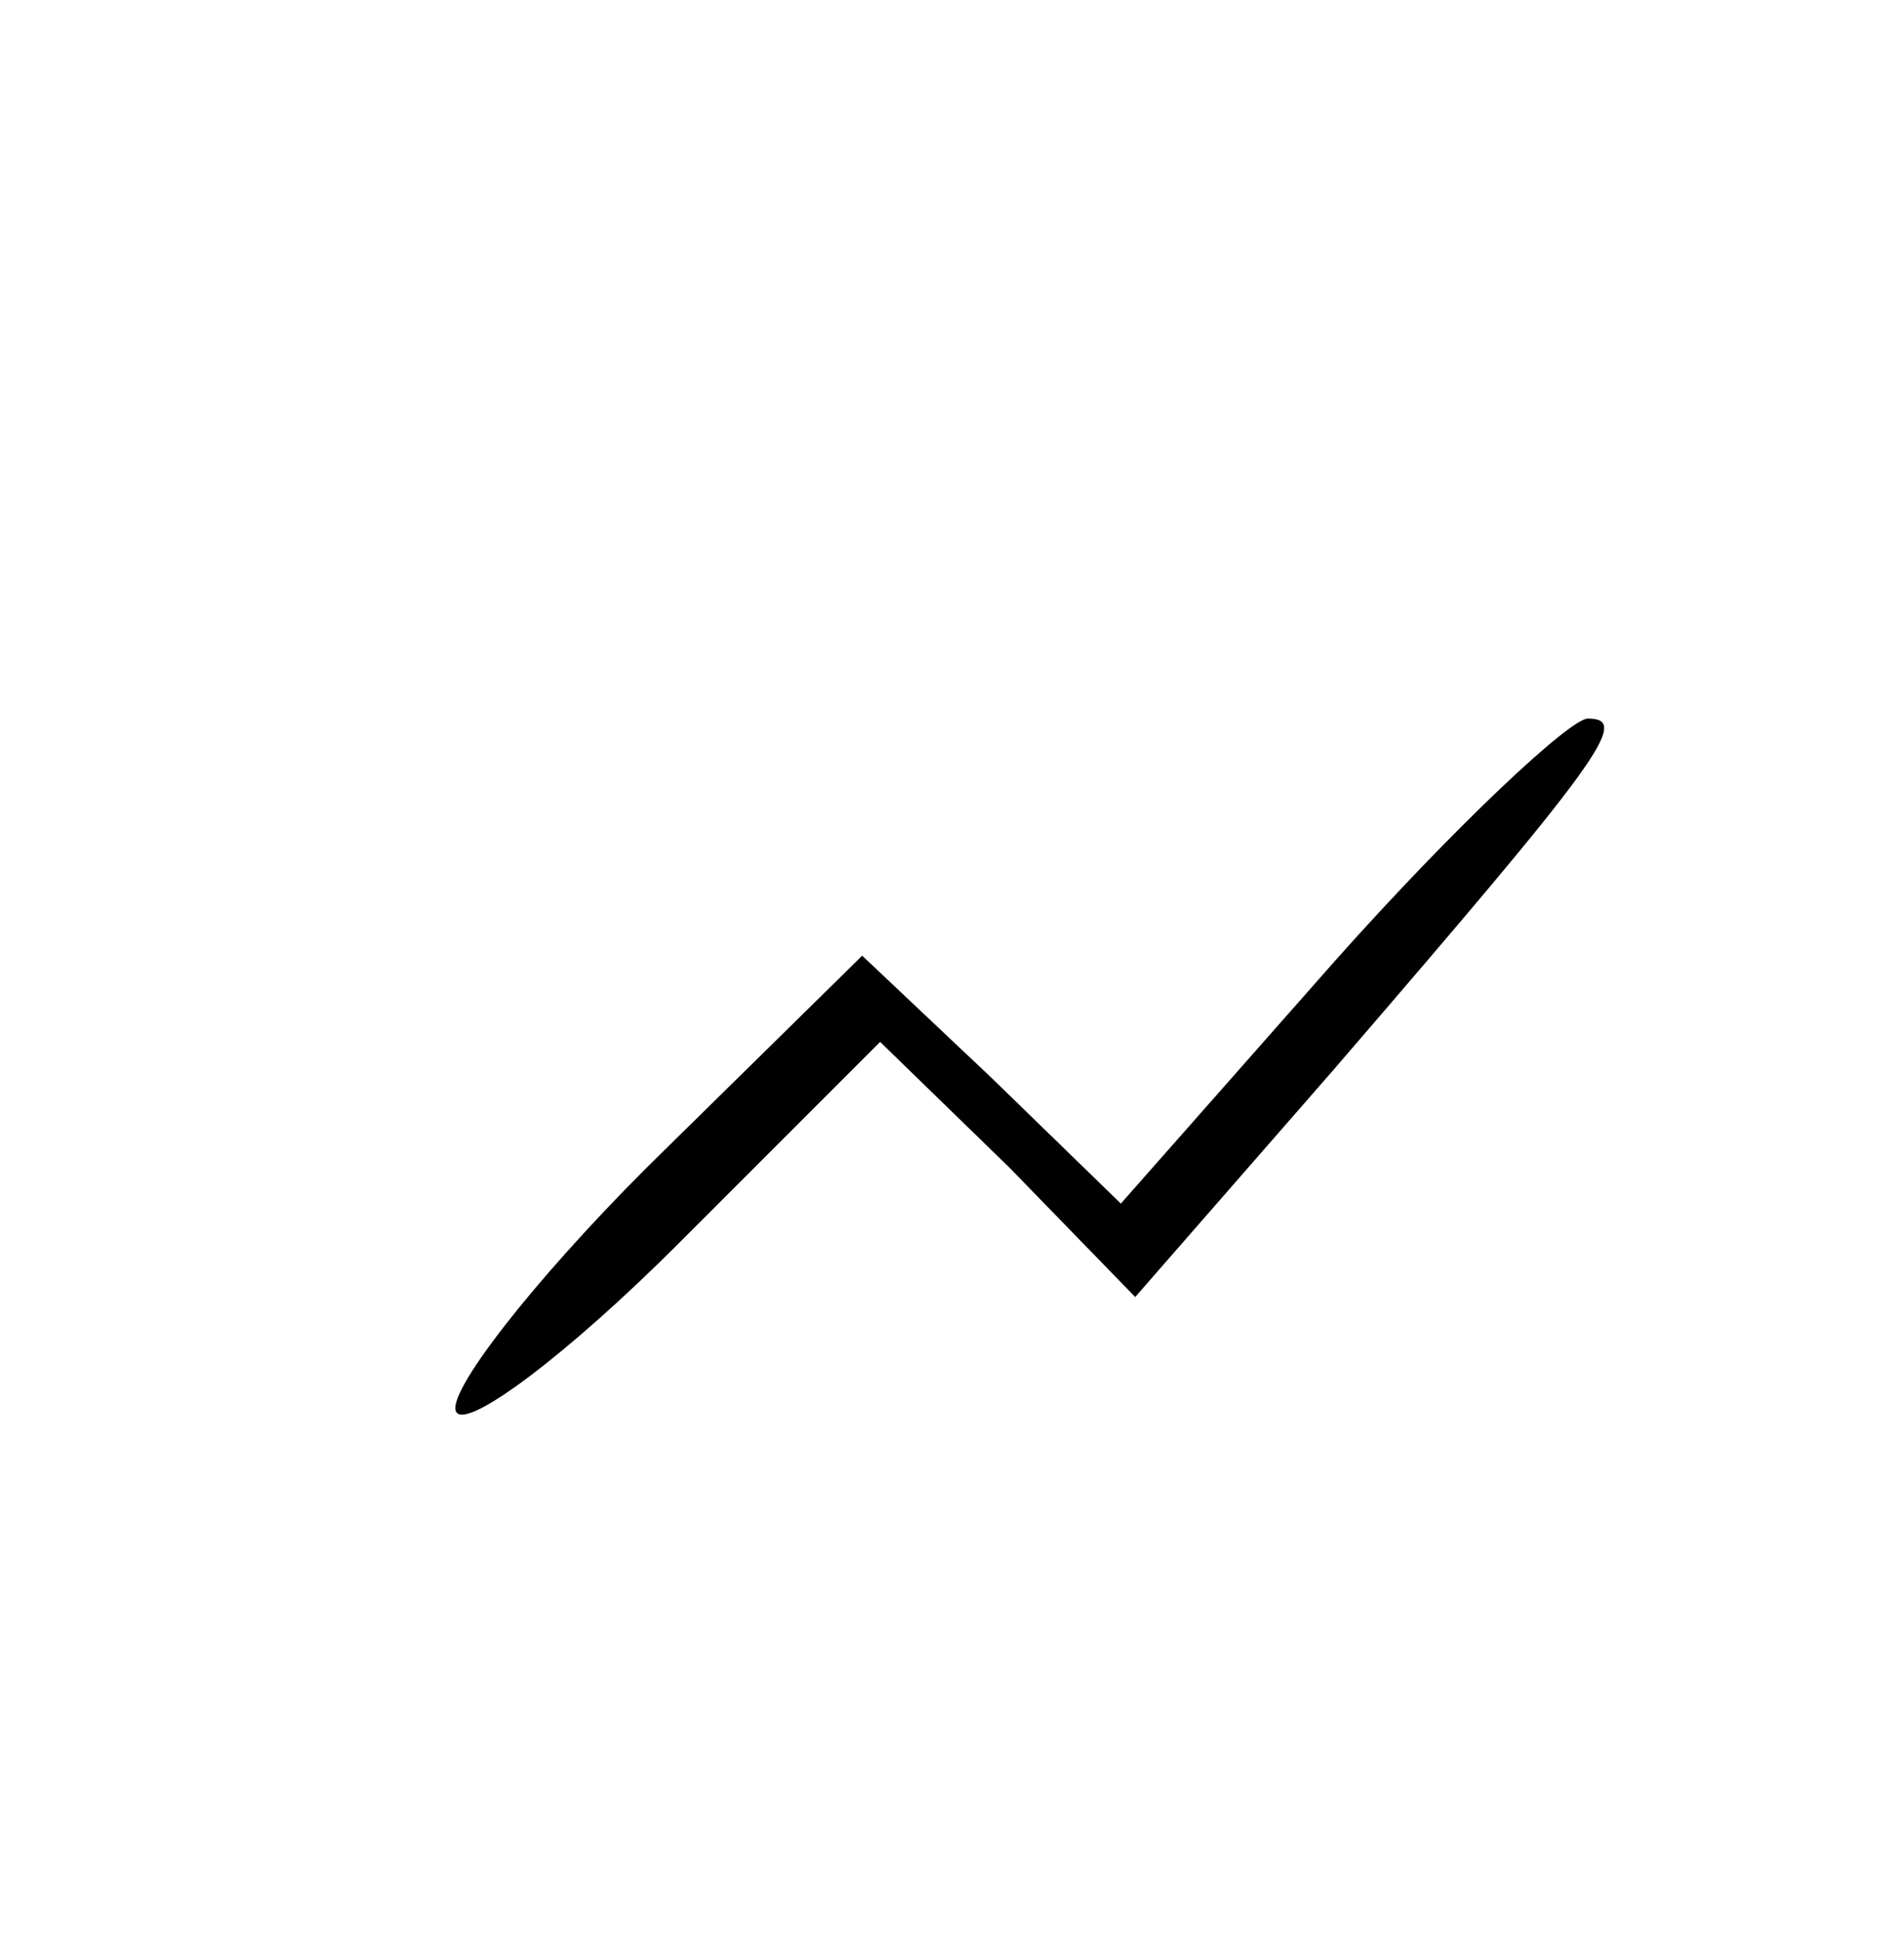 <?xml version="1.0" standalone="no"?>
<!DOCTYPE svg PUBLIC "-//W3C//DTD SVG 20010904//EN"
 "http://www.w3.org/TR/2001/REC-SVG-20010904/DTD/svg10.dtd">
<svg version="1.0" xmlns="http://www.w3.org/2000/svg"
 width="53pt" height="54pt" viewBox="0 0 53 54"
 preserveAspectRatio="xMidYMid meet">
<g transform="translate(0,54) scale(0.1,-0.1)"
fill="#000000" stroke="none">
<path d="M372 273 l-60 -68 -36 35 -36 34 -60 -59 c-32 -32 -56 -63 -53 -68 3
-5 31 16 62 47 l56 56 36 -35 35 -36 55 63 c75 87 83 98 71 98 -5 0 -37 -30
-70 -67z"/>
</g>
</svg>
